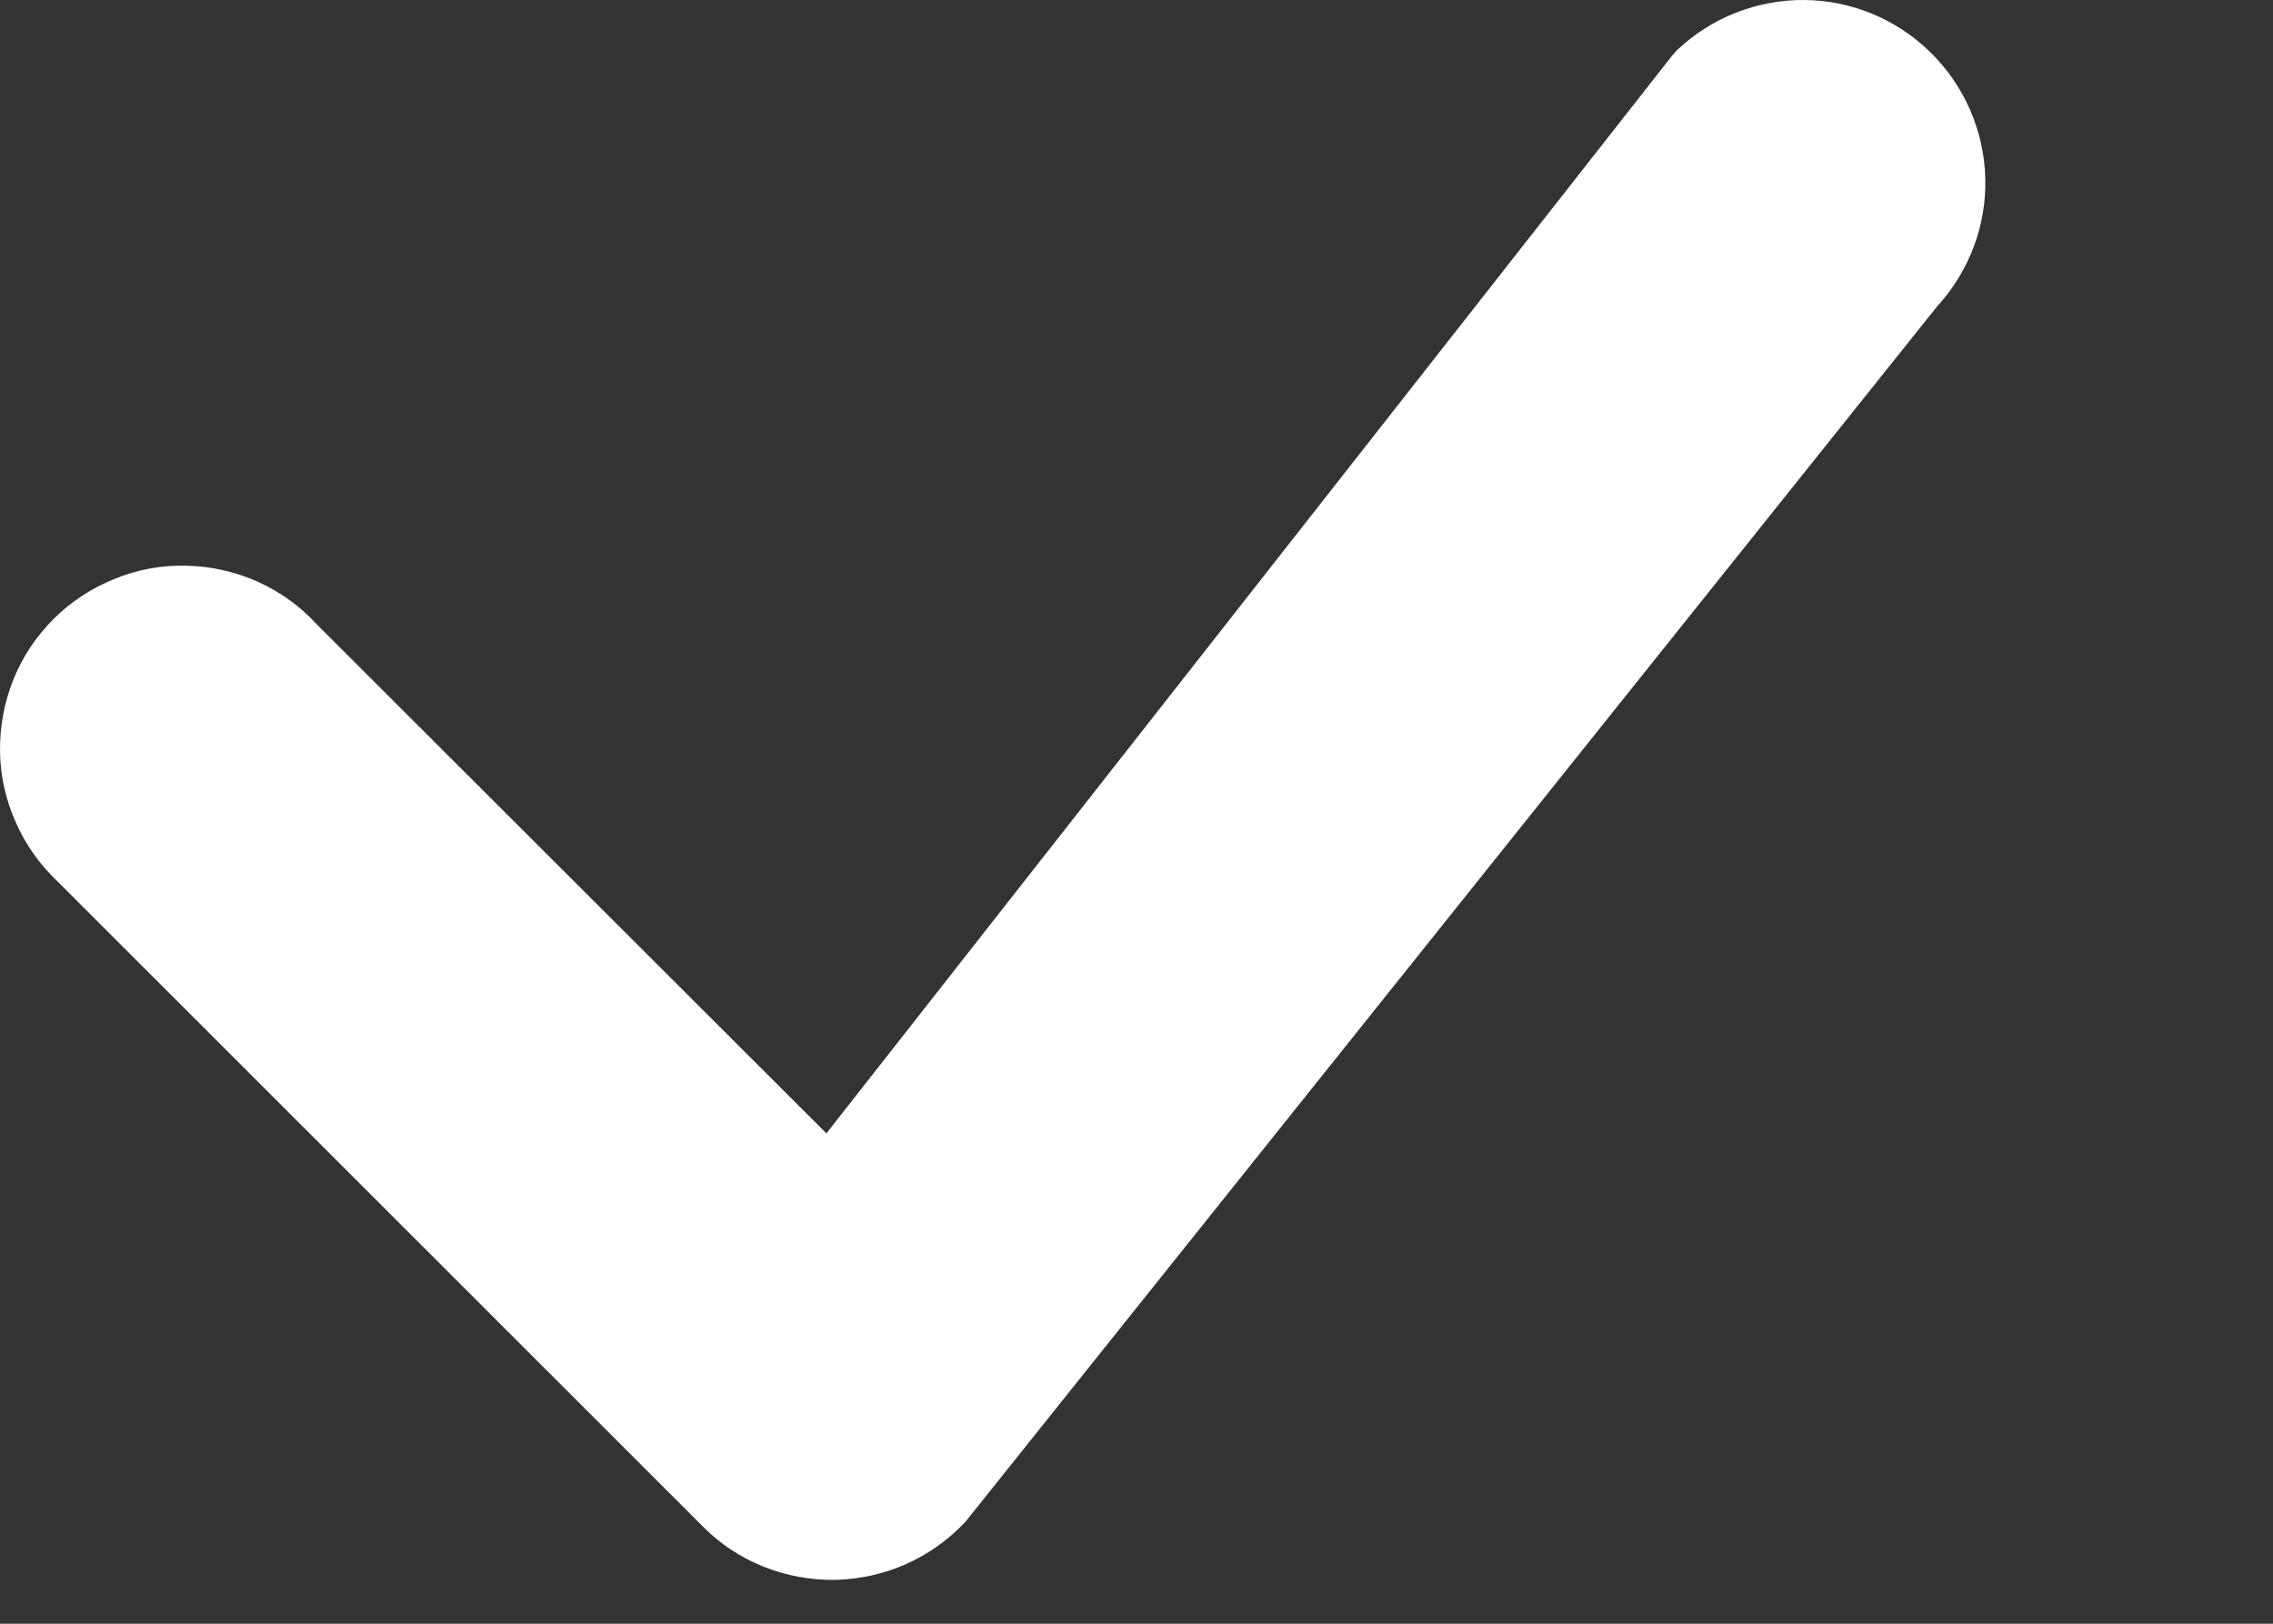 <svg width="7" height="5" viewBox="0 0 7 5" fill="none" xmlns="http://www.w3.org/2000/svg">
<rect x="0" y="0" width="7" height="5" fill="#333333" stroke="none"/>
<path d="M5.164 0.155C5.269 0.055 5.41 -0.001 5.556 1.61215e-05C5.702 0.001 5.841 0.059 5.945 0.161C6.049 0.263 6.11 0.402 6.114 0.548C6.118 0.693 6.065 0.835 5.966 0.943L2.974 4.685C2.922 4.741 2.86 4.785 2.791 4.816C2.722 4.847 2.647 4.863 2.572 4.865C2.496 4.866 2.421 4.852 2.351 4.824C2.281 4.796 2.217 4.754 2.164 4.7L0.179 2.716C0.124 2.664 0.079 2.602 0.049 2.533C0.018 2.464 0.001 2.39 8.75399e-05 2.314C-0.001 2.238 0.013 2.163 0.041 2.093C0.069 2.023 0.111 1.96 0.165 1.906C0.218 1.853 0.282 1.811 0.352 1.783C0.422 1.754 0.497 1.74 0.572 1.742C0.648 1.743 0.722 1.76 0.791 1.79C0.86 1.821 0.923 1.865 0.974 1.921L2.545 3.49L5.149 0.172L5.164 0.155Z" fill="white"/>
</svg>
